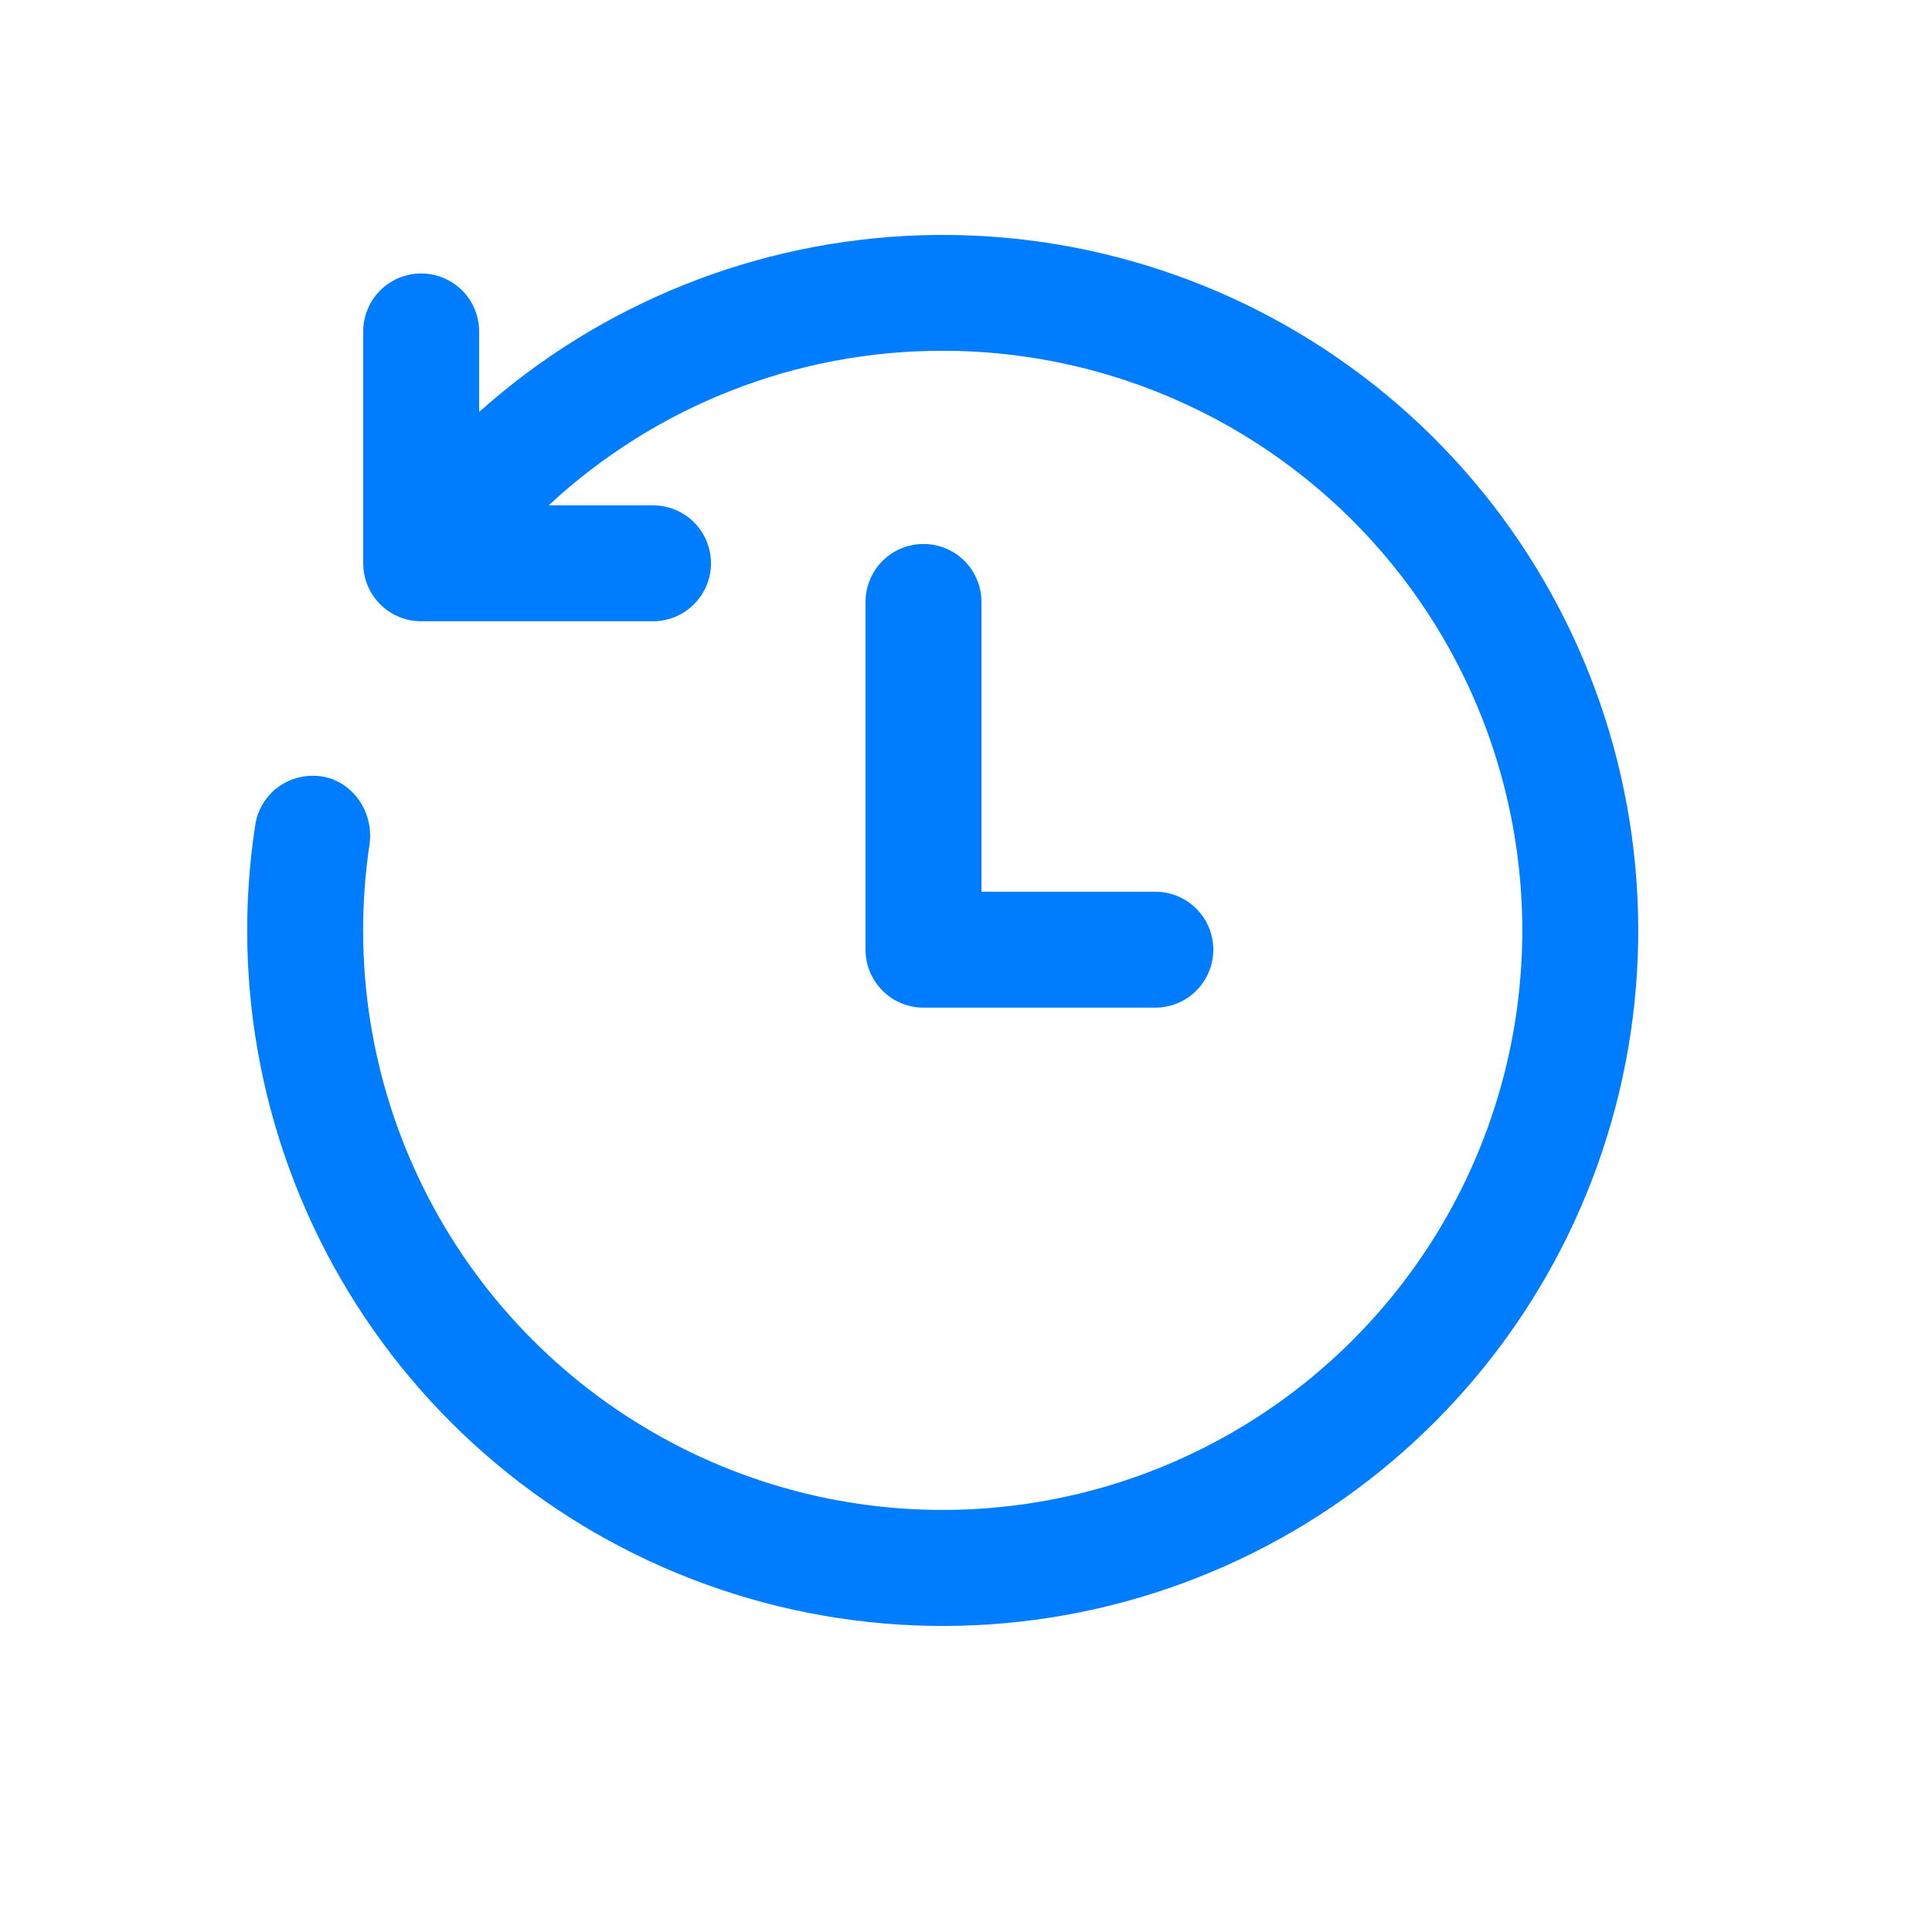 <svg width="25" height="25" viewBox="0 0 25 25" fill="none" xmlns="http://www.w3.org/2000/svg">
<path d="M12.2 4.539C13.731 4.539 15.225 5.008 16.481 5.882C17.738 6.756 18.697 7.993 19.23 9.428C19.762 10.863 19.843 12.427 19.462 13.909C19.08 15.392 18.254 16.722 17.094 17.721C15.934 18.72 14.497 19.34 12.974 19.498C11.452 19.657 9.917 19.346 8.577 18.606C7.237 17.867 6.154 16.736 5.476 15.364C4.797 13.992 4.555 12.445 4.781 10.931C4.848 10.477 4.516 10.039 4.057 10.039C3.878 10.035 3.703 10.097 3.565 10.211C3.428 10.325 3.335 10.485 3.305 10.662C2.98 12.757 3.406 14.899 4.506 16.711C5.606 18.523 7.311 19.889 9.32 20.567C11.328 21.245 13.512 21.193 15.486 20.418C17.459 19.644 19.096 18.198 20.108 16.335C21.12 14.472 21.441 12.312 21.016 10.235C20.591 8.158 19.446 6.297 17.783 4.982C16.121 3.667 14.047 2.98 11.928 3.044C9.809 3.108 7.78 3.918 6.2 5.331V4.289C6.2 4.09 6.121 3.899 5.98 3.758C5.84 3.618 5.649 3.539 5.45 3.539C5.251 3.539 5.06 3.618 4.92 3.758C4.779 3.899 4.7 4.09 4.7 4.289V7.289C4.7 7.703 5.036 8.039 5.45 8.039H8.45C8.649 8.039 8.84 7.96 8.98 7.819C9.121 7.678 9.2 7.488 9.2 7.289C9.2 7.09 9.121 6.899 8.98 6.758C8.84 6.618 8.649 6.539 8.45 6.539H7.1C8.486 5.251 10.308 4.536 12.2 4.539ZM12.7 7.789C12.7 7.59 12.621 7.399 12.48 7.258C12.34 7.118 12.149 7.039 11.95 7.039C11.751 7.039 11.56 7.118 11.42 7.258C11.279 7.399 11.2 7.59 11.2 7.789V12.289C11.2 12.703 11.536 13.039 11.95 13.039H14.95C15.149 13.039 15.34 12.96 15.48 12.819C15.621 12.678 15.7 12.488 15.7 12.289C15.7 12.09 15.621 11.899 15.48 11.758C15.34 11.618 15.149 11.539 14.95 11.539H12.7V7.789Z" fill="#007CFF"/>
</svg>
